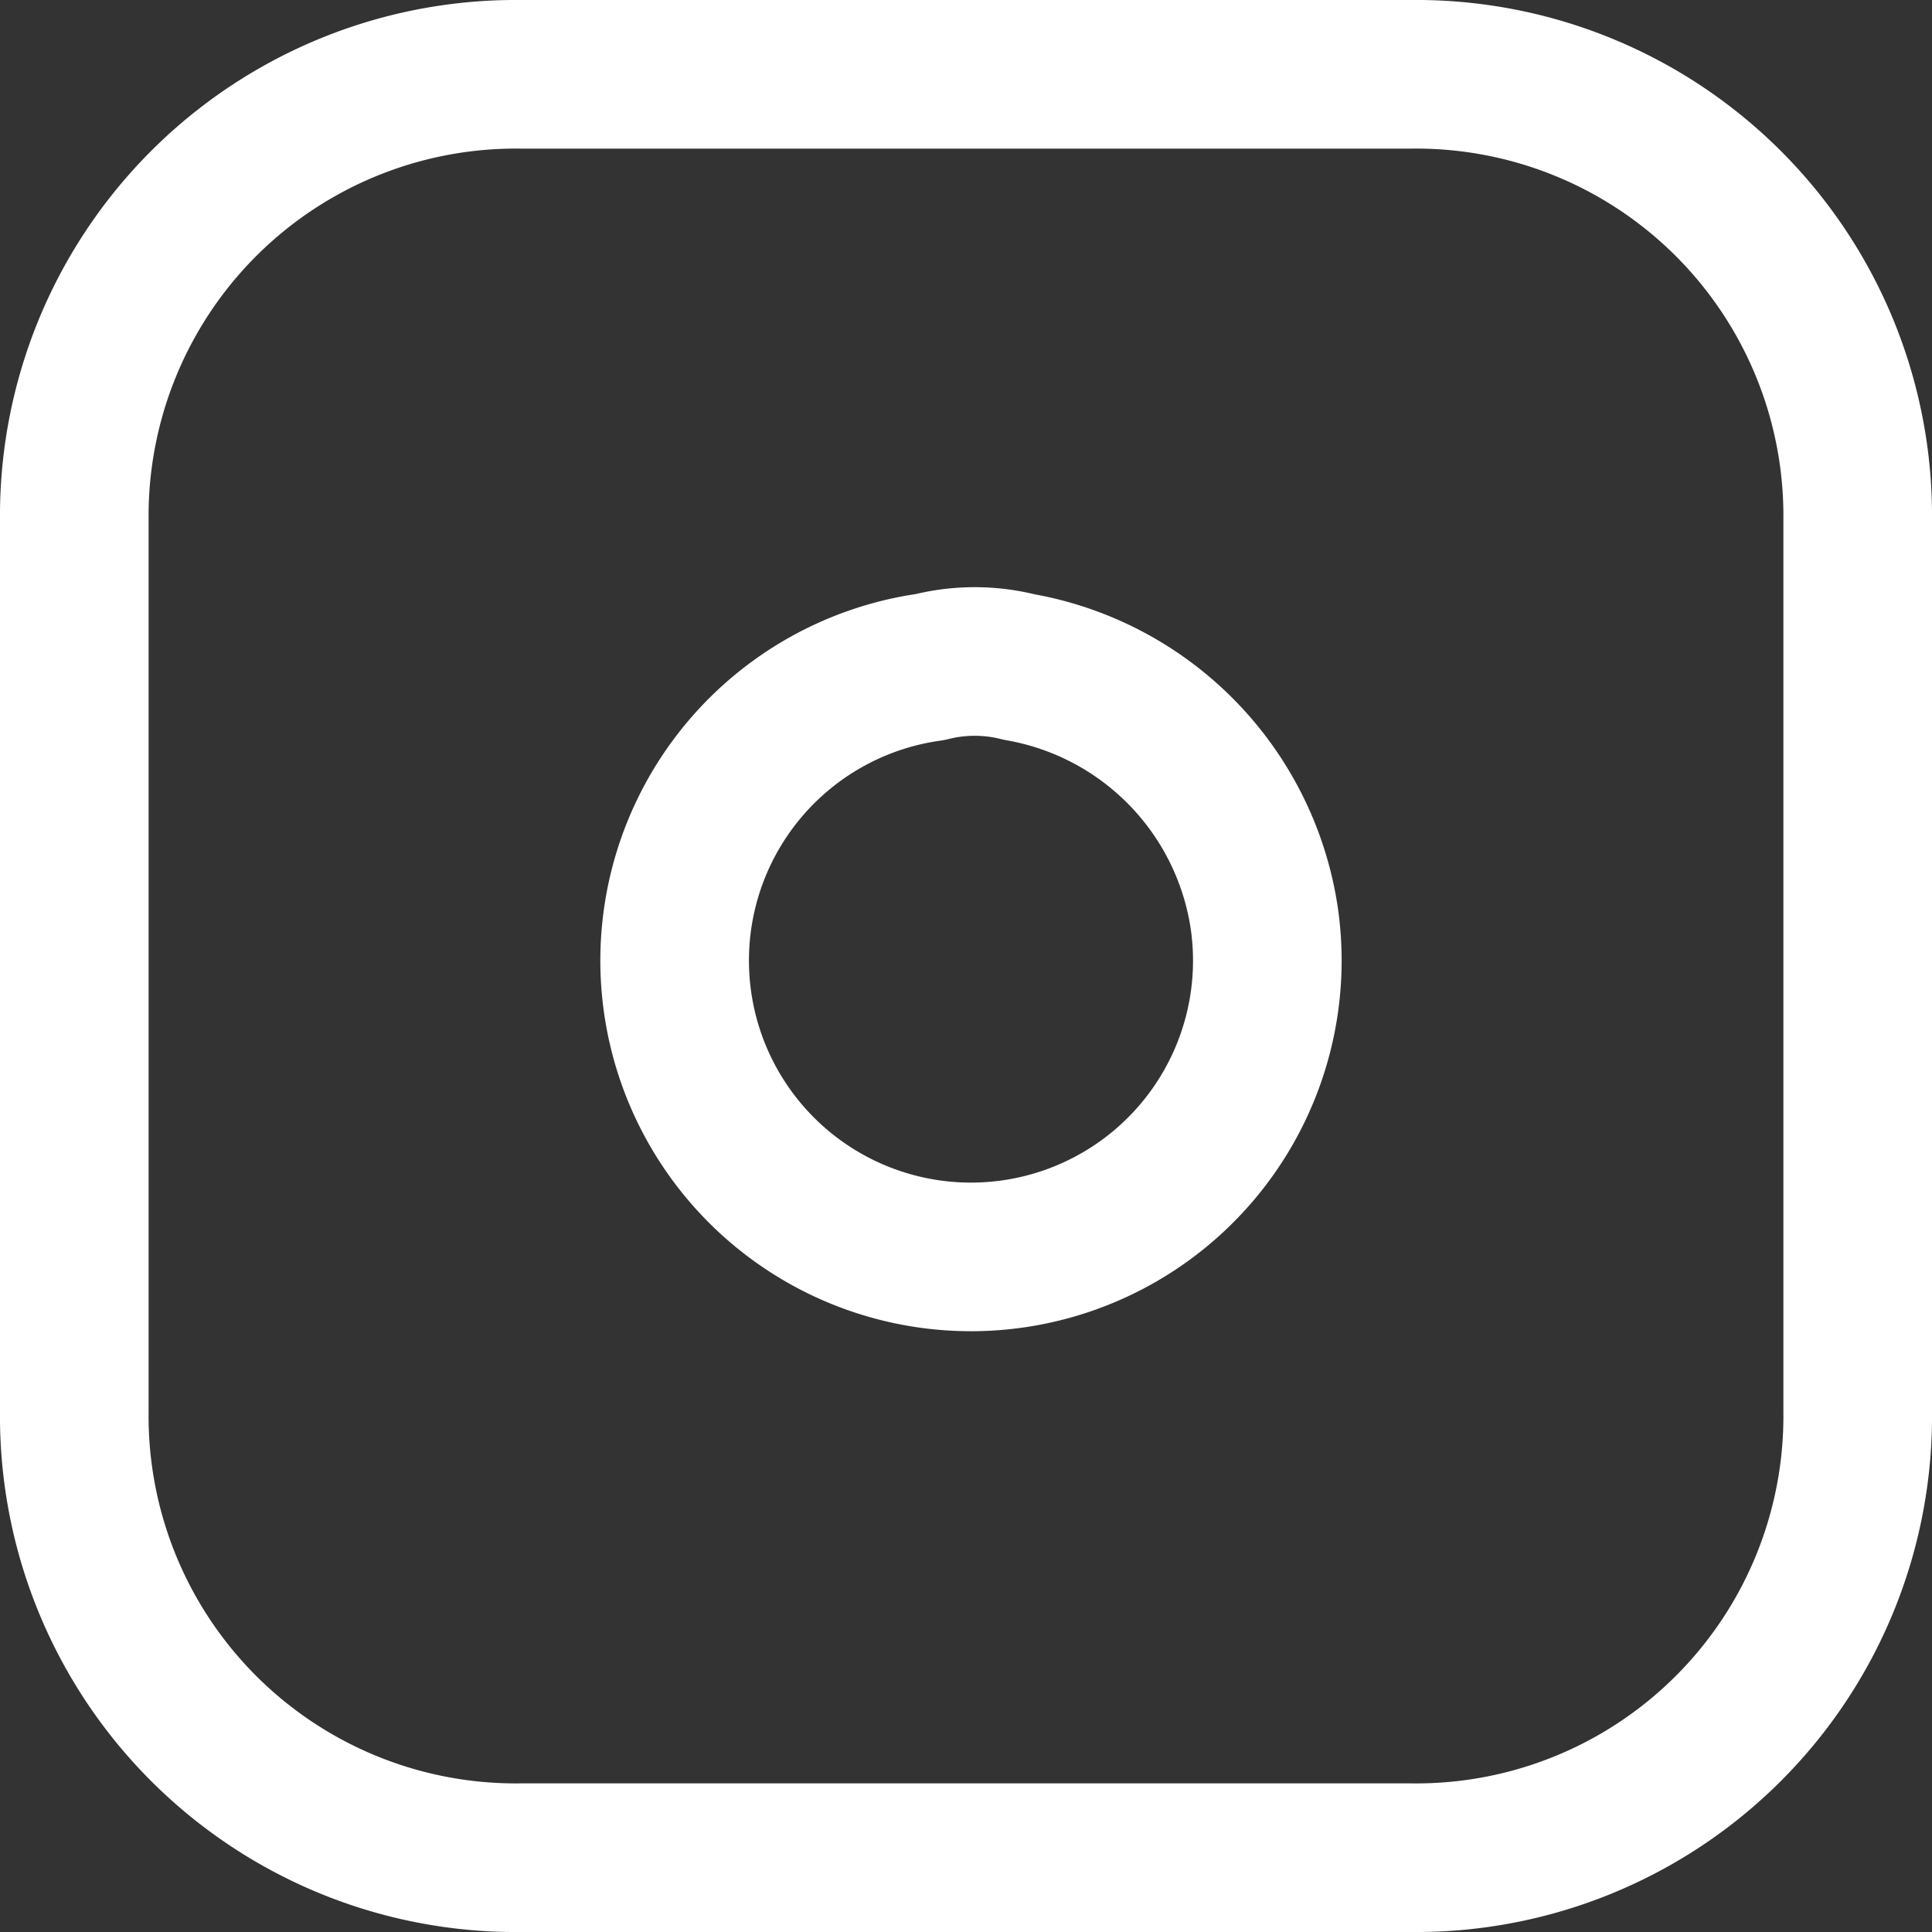 <svg xmlns="http://www.w3.org/2000/svg" width="26" height="26" viewBox="0 0 26 26">
    <rect x="0" y="0" width="26" height="26" fill="#333333" stroke="none"/>
    <defs>
        <style>
            .cls-1{fill:none;stroke:#fff;stroke-linecap:round;stroke-linejoin:round;stroke-width:2px}
        </style>
    </defs>
    <g id="instagram" transform="translate(1 1)">
        <path id="Tracé_615" d="M7 1h12a5.941 5.941 0 0 1 6 6v12a5.941 5.941 0 0 1-6 6H7a5.941 5.941 0 0 1-6-6V7a5.941 5.941 0 0 1 6-6z" class="cls-1" data-name="Tracé 615" transform="translate(-1 -1)"/>
        <path id="Tracé_616" d="M15 10.4A3.988 3.988 0 1 1 10.5 7a2.438 2.438 0 0 1 1.2 0 4.035 4.035 0 0 1 3.3 3.4z" class="cls-1" data-name="Tracé 616" transform="translate(1.017 .977)"/>
        <path id="Ligne_19" d="M0 0" class="cls-1" data-name="Ligne 19" transform="translate(18.6 5.4)"/>
    </g>
</svg>
